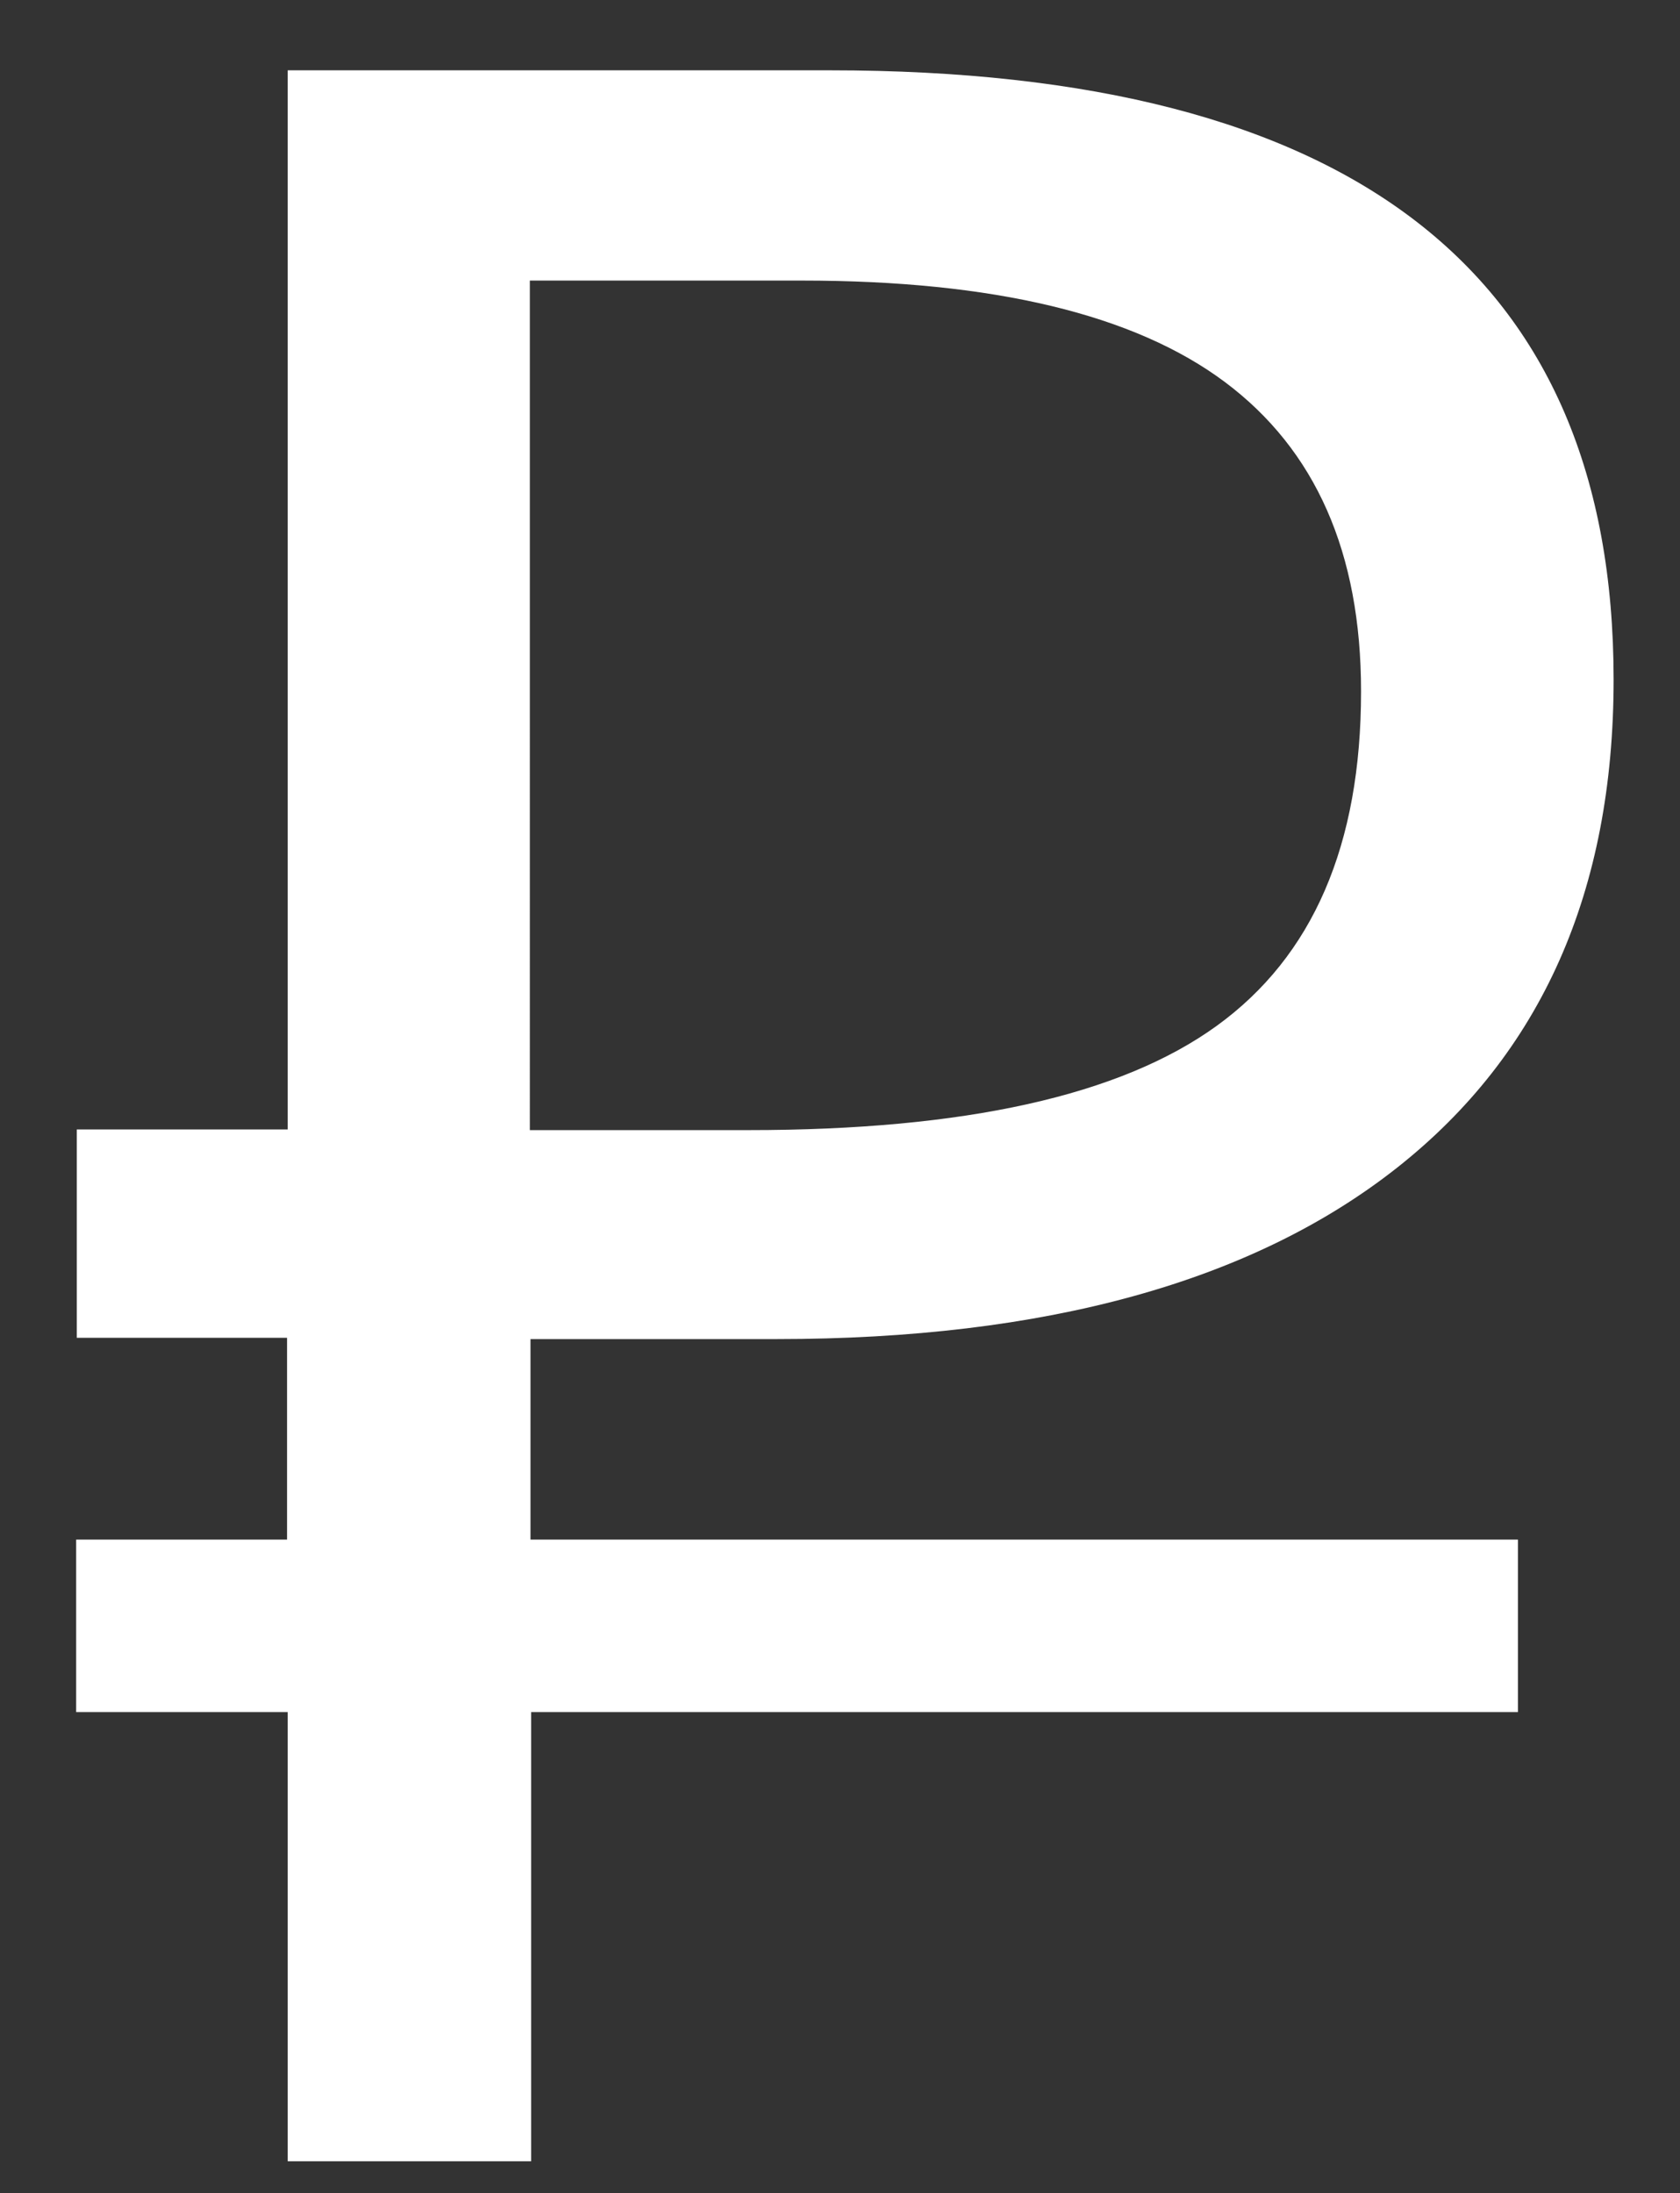 <?xml version="1.0" encoding="utf-8"?>
<!-- Generator: Adobe Illustrator 19.0.0, SVG Export Plug-In . SVG Version: 6.00 Build 0)  -->
<svg version="1.1" id="Слой_1" xmlns="http://www.w3.org/2000/svg" xmlns:xlink="http://www.w3.org/1999/xlink" x="0px" y="0px"
	 viewBox="69 -108.9 258.1 336.9" style="enable-background:new 69 -108.9 258.1 336.9;" xml:space="preserve">
<rect x="69" y="-108.9" width="258.1" height="336.9" fill="#333333" stroke="none"/>
<style type="text/css">
	.st0{fill:#FFFFFF;}
</style>
<path class="st0" d="M150.5,96.8h37.8c41.3,0,73.1-8.8,95.3-26.3c22.2-17.5,33.3-42.5,33.3-75c0-62.4-40.1-93.6-120.4-93.6h-83.3
	V64.6H80.8v32h32.3v31H80.7v26.5h32.5v69h37.4v-69h151.6v-26.5H150.5V96.8z M150.5-65.8h41.7c29.4,0,51.1,5.2,65,15.6
	c13.9,10.4,20.9,26.2,20.9,47.5c0,23.6-7.4,40.7-22.2,51.4c-14.8,10.7-38.7,16-71.9,16h-33.6V-65.8z"/>
</svg>
